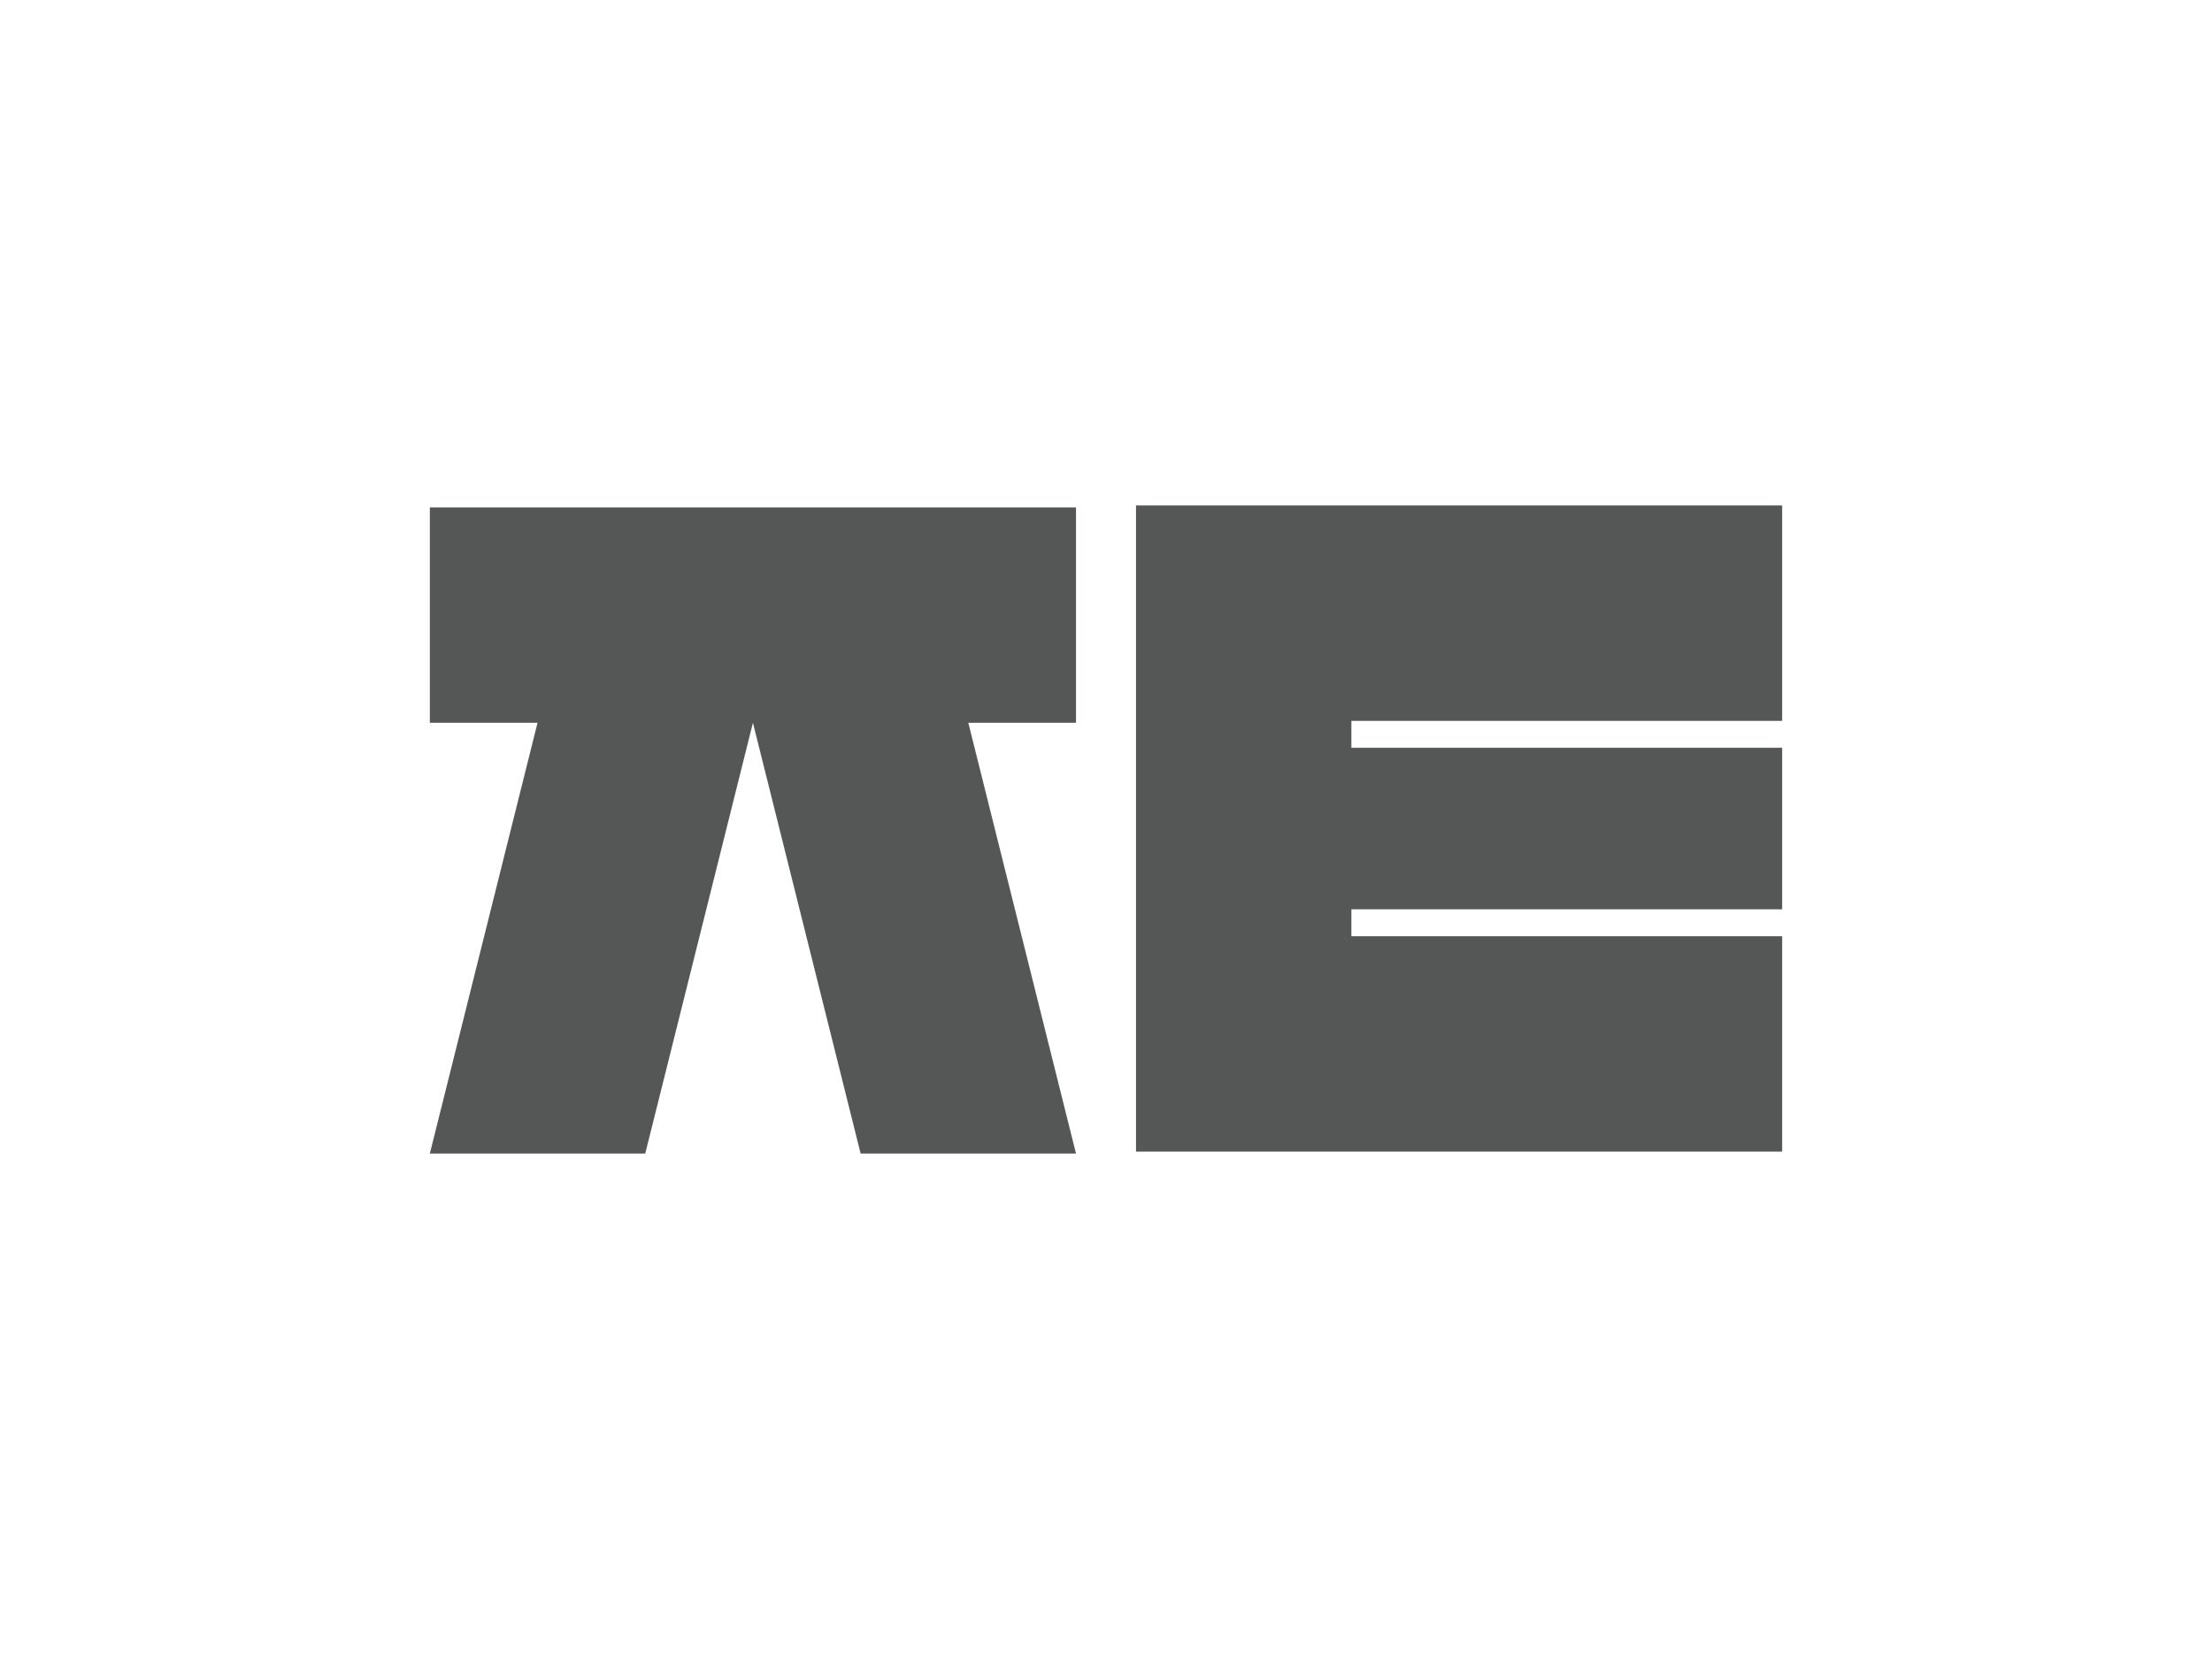 <?xml version="1.0" encoding="UTF-8"?>
<svg id="_레이어_1" data-name="레이어 1" xmlns="http://www.w3.org/2000/svg" viewBox="0 0 1133.86 850.39">
  <defs>
    <style>
      .cls-1 {
        fill: #555656;
        stroke-width: 0px;
      }
    </style>
  </defs>
  <polygon class="cls-1" points="913.52 369.51 913.52 259.1 692.71 259.1 692.71 259.1 582.31 259.1 582.31 383.31 582.31 466.11 582.31 479.91 582.31 590.31 692.71 590.31 913.52 590.31 913.52 479.91 692.71 479.91 692.71 466.11 913.52 466.11 913.52 383.31 692.71 383.31 692.71 369.51 913.52 369.51"/>
  <polygon class="cls-1" points="496.35 370.48 551.55 370.48 551.55 260.08 220.34 260.08 220.34 370.48 275.54 370.48 220.34 591.29 330.75 591.29 385.95 370.48 441.15 591.29 551.55 591.29 496.35 370.48"/>
</svg>